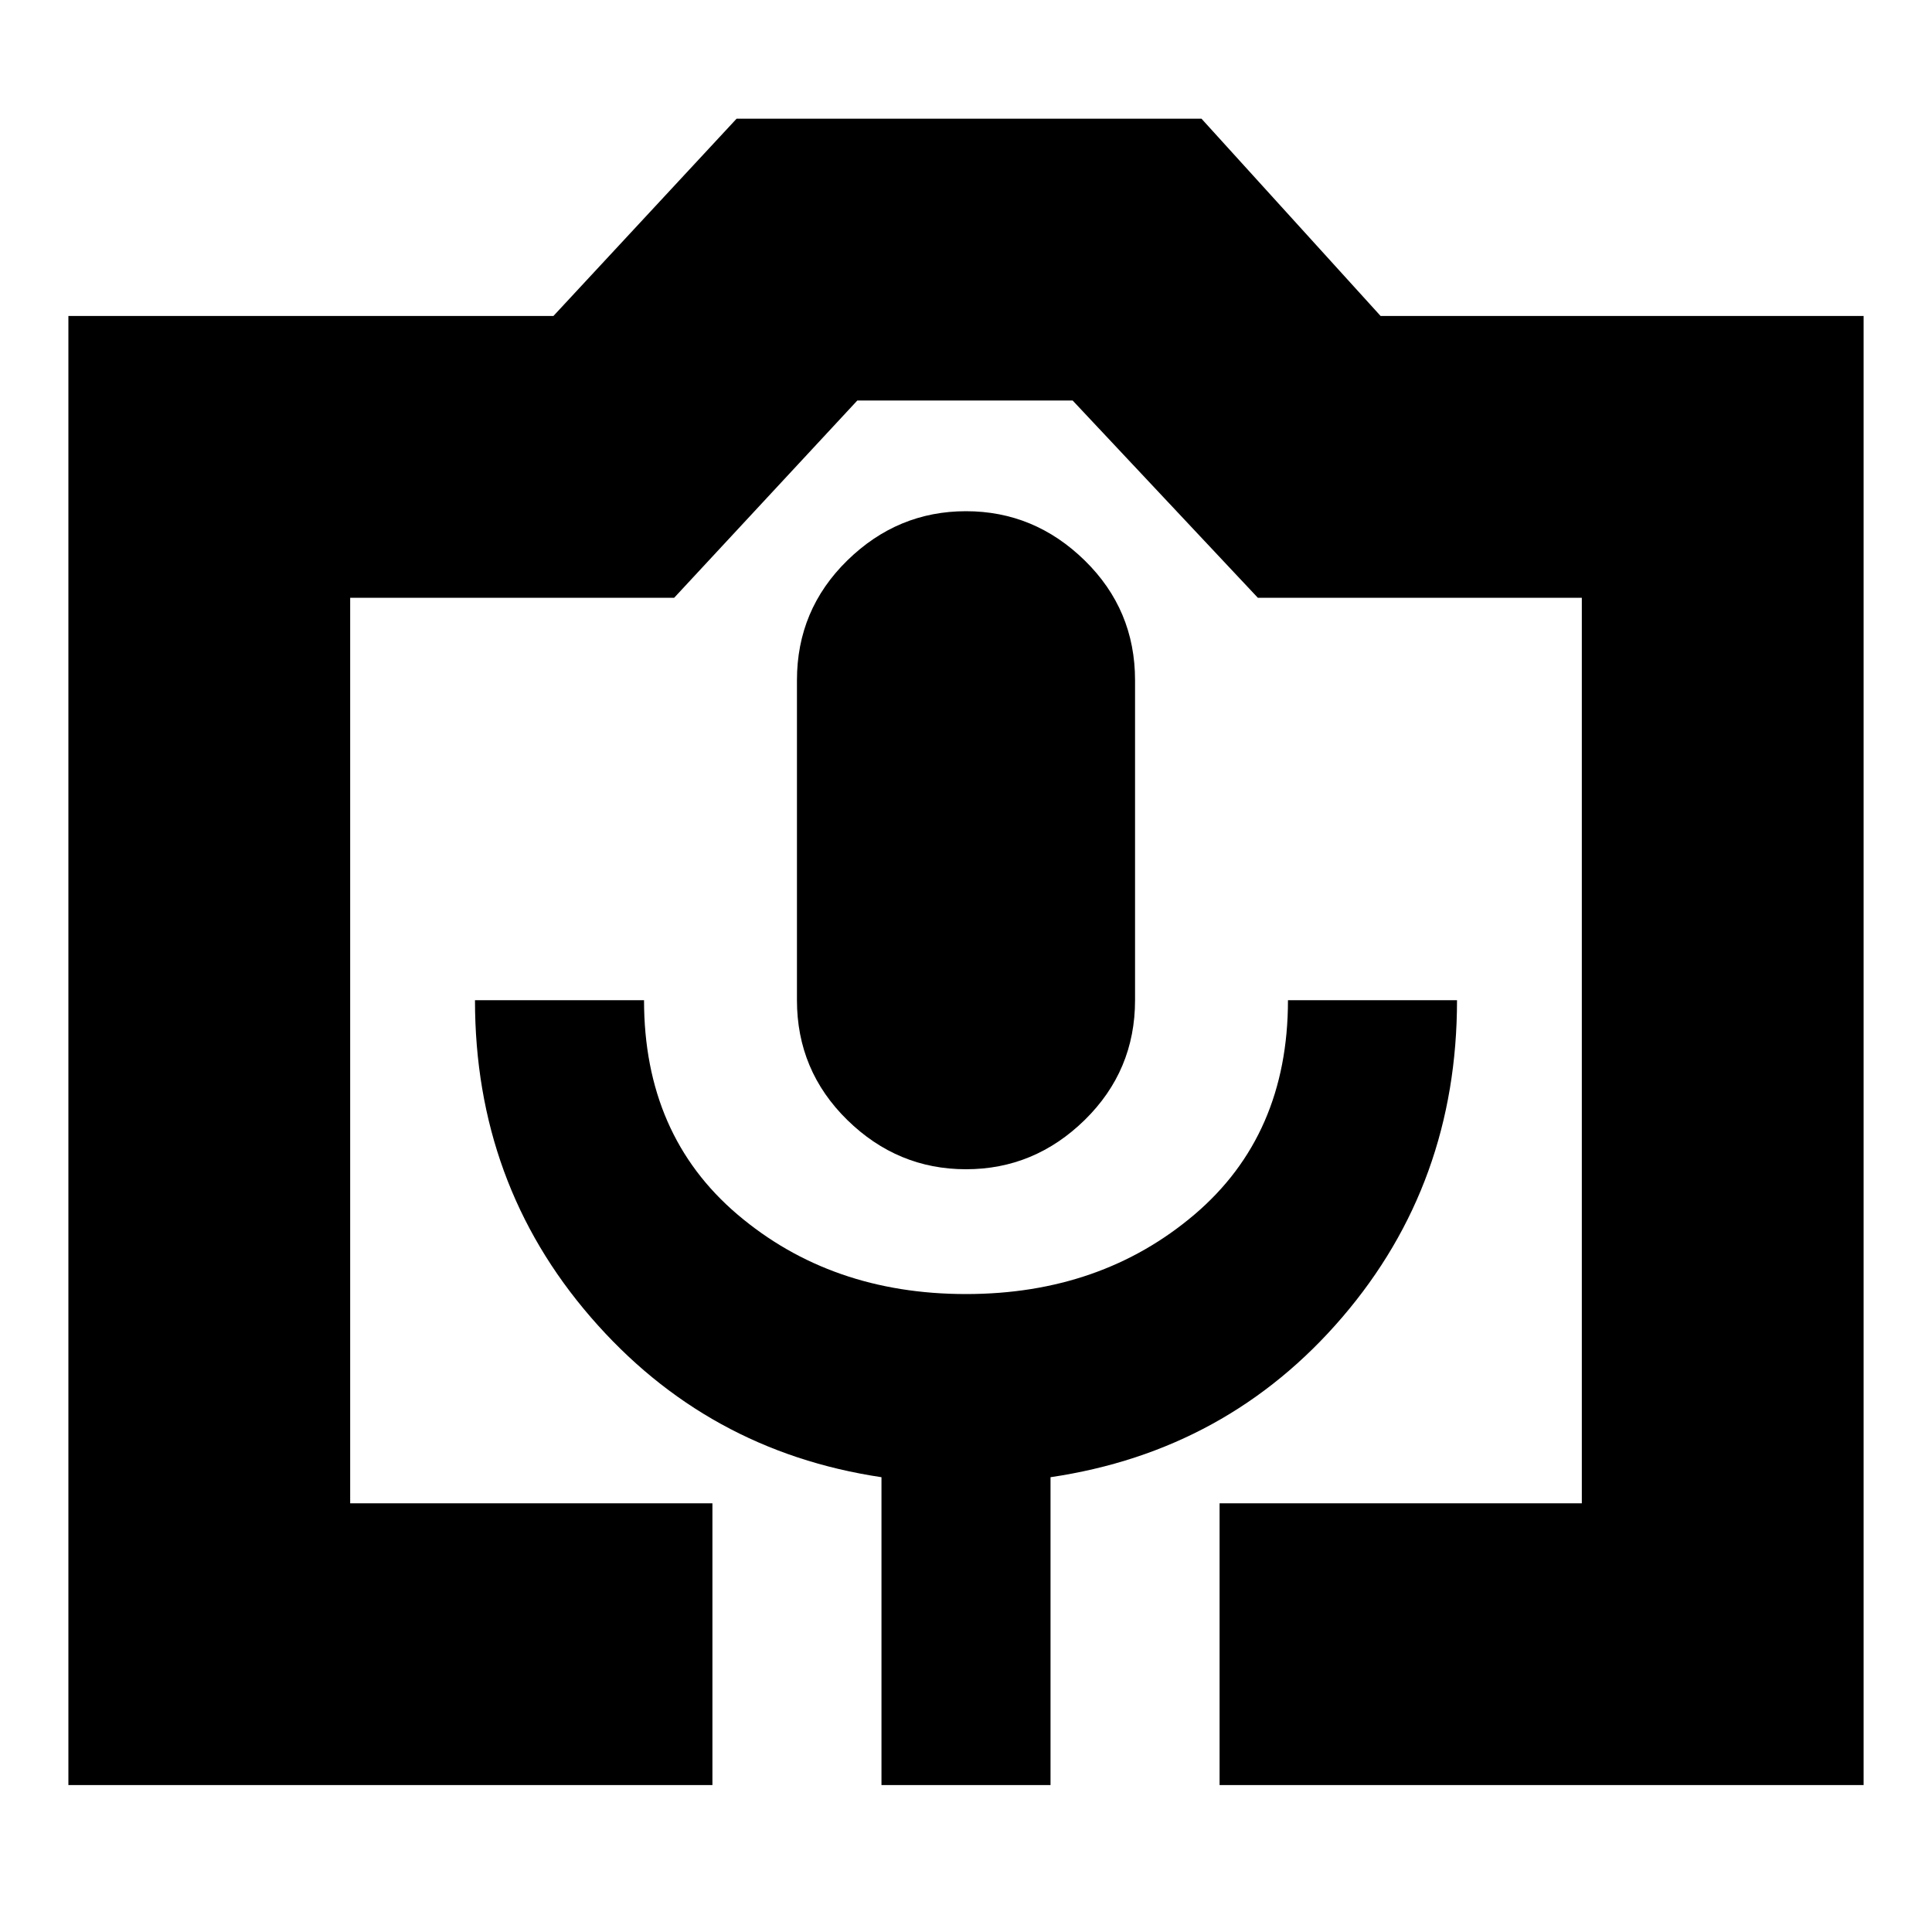 <svg xmlns="http://www.w3.org/2000/svg" height="20" width="20"><path d="M7.375 18.479H.708V3.271h5.021l1.896-2.042h4.813l1.854 2.042h5v15.208h-6.667v-2.917h3.75V6.188h-3.354l-1.917-2.042H8.875L6.979 6.188H3.625v9.374h3.75Zm1.75 0h1.75v-3.187q1.833-.271 3.021-1.657 1.187-1.385 1.187-3.281h-1.75q0 1.396-.968 2.219-.969.823-2.365.823-1.396 0-2.365-.823-.968-.823-.968-2.219h-1.75q0 1.896 1.198 3.281 1.197 1.386 3.01 1.657ZM10 12.104q.708 0 1.229-.51.521-.511.521-1.24V7.042q0-.73-.521-1.24T10 5.292q-.708 0-1.229.51-.521.51-.521 1.24v3.312q0 .729.521 1.24.521.51 1.229.51Zm-6.375 3.458h12.75-12.75Z"/></svg>